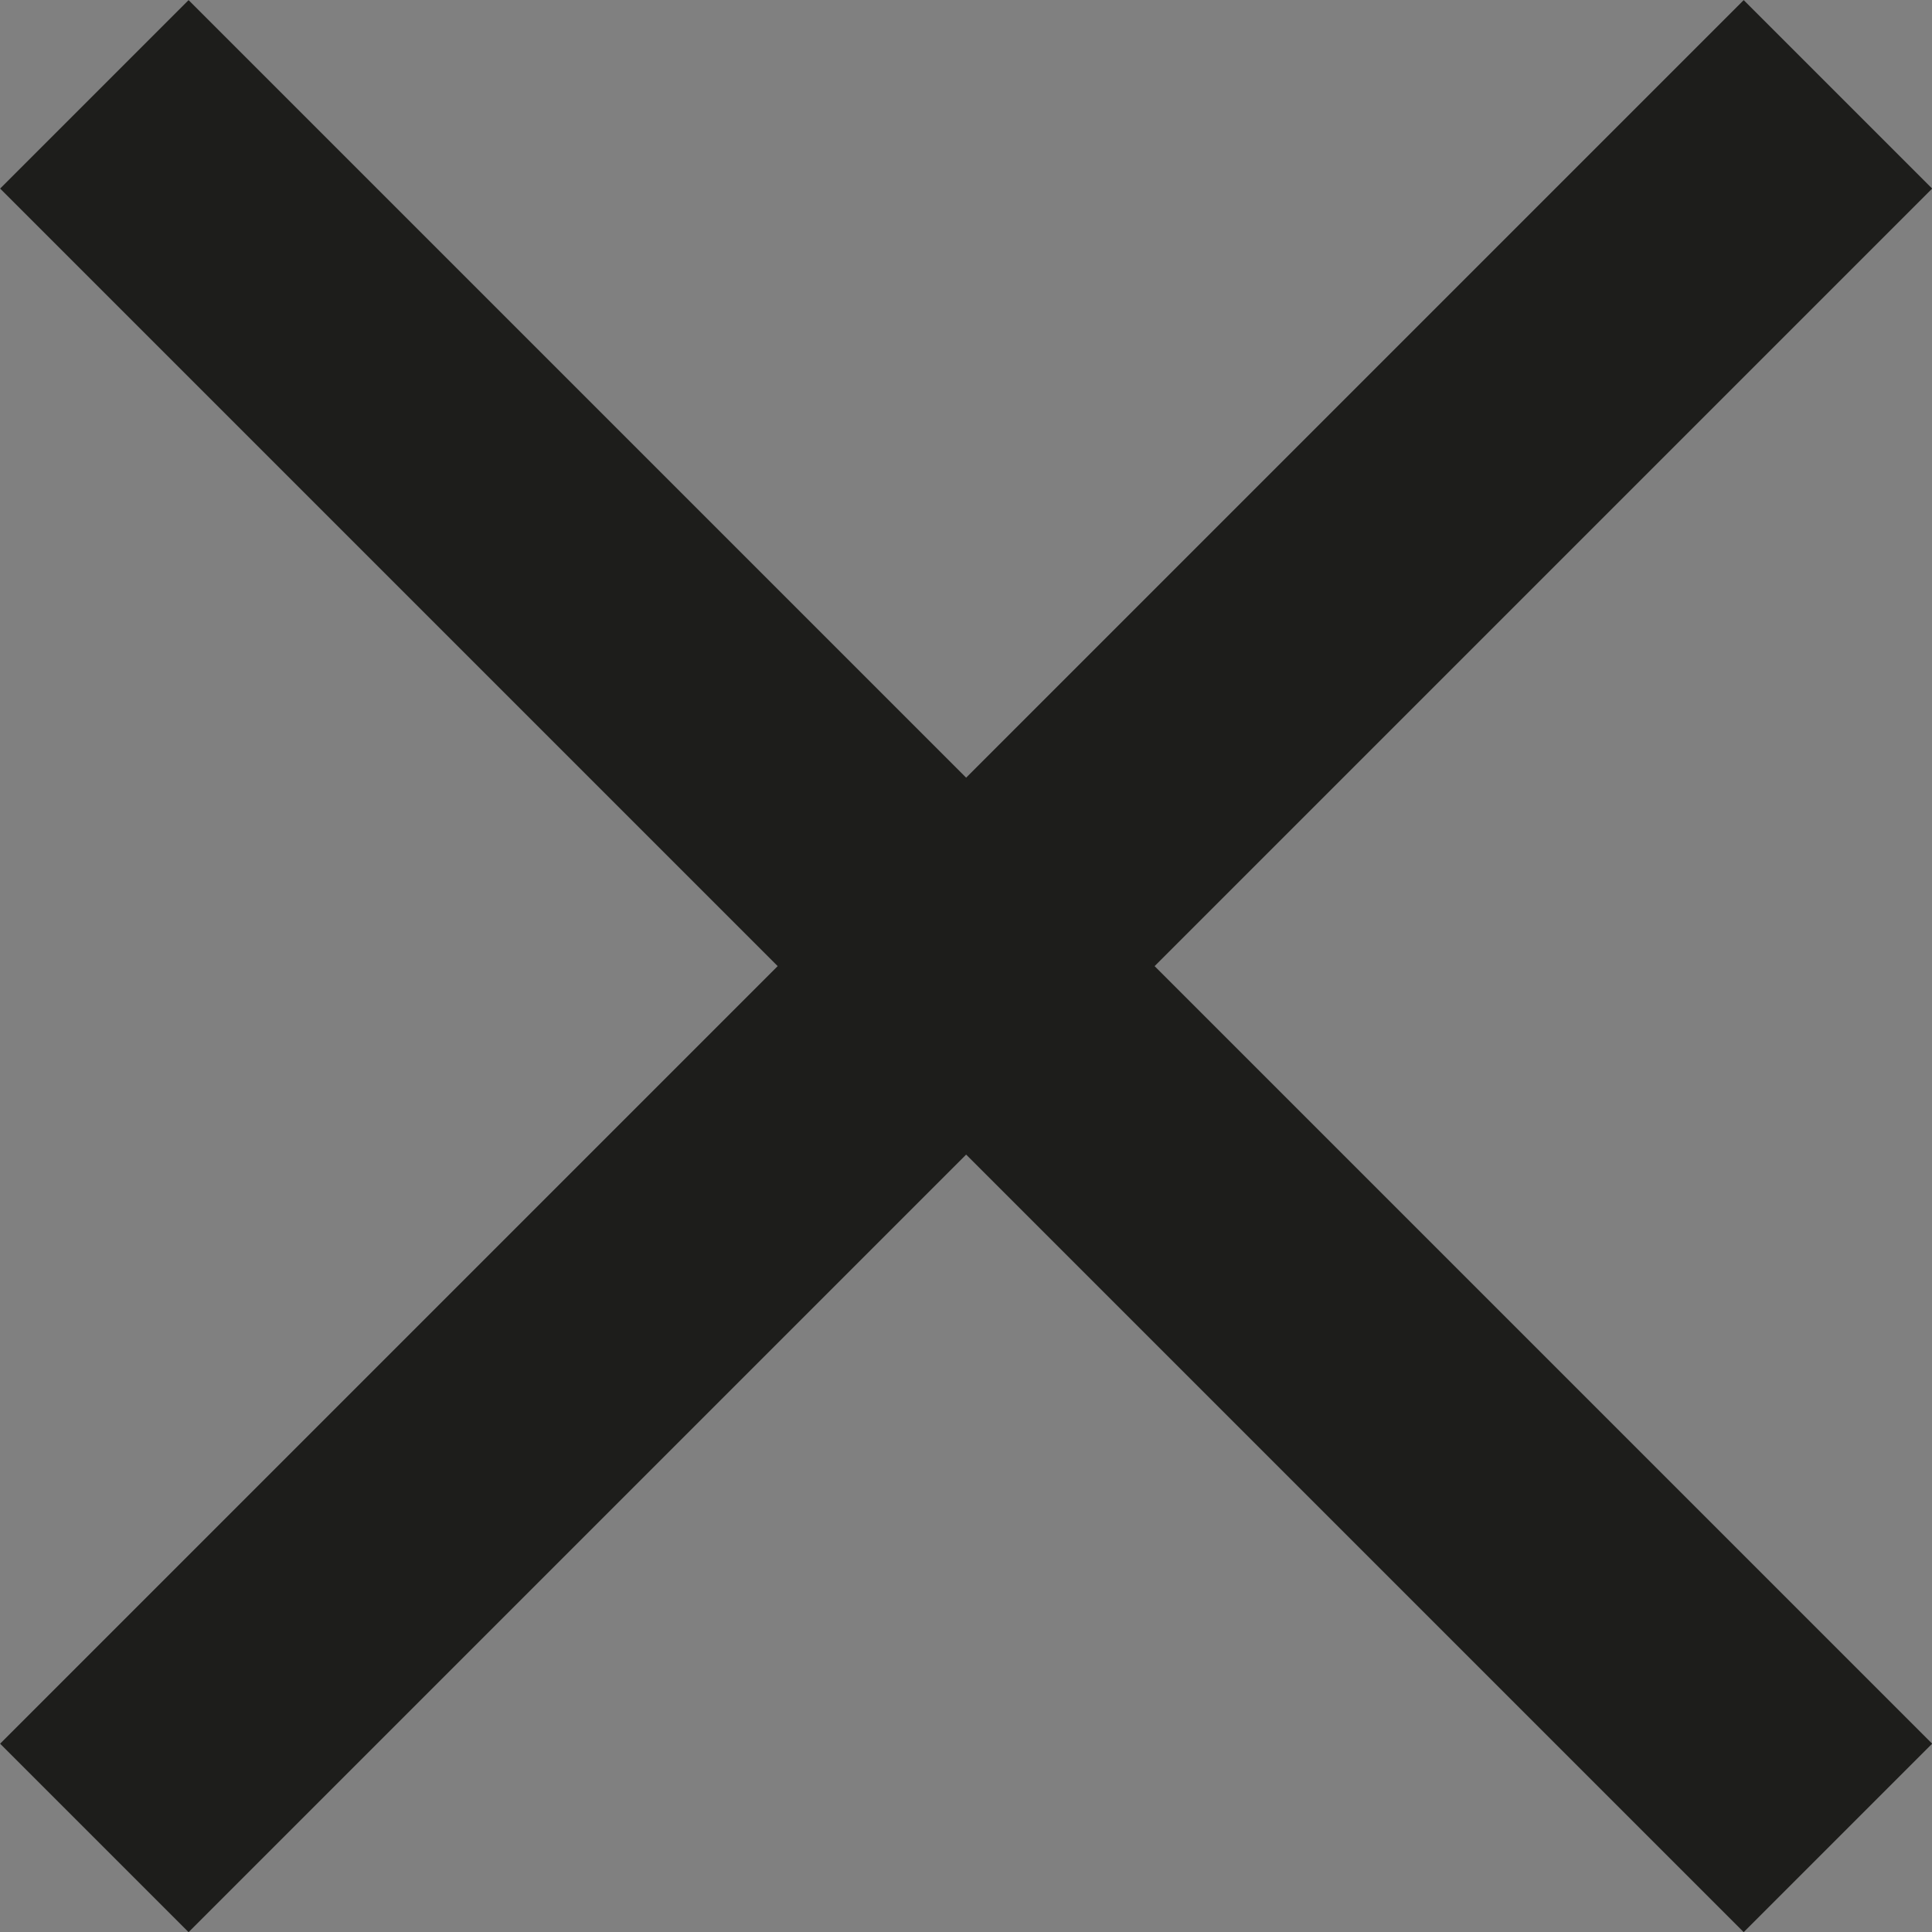 <svg id="Layer_2" data-name="Layer 2" xmlns="http://www.w3.org/2000/svg" viewBox="0 0 72.49 72.49"><rect x="0" y="0" width="72.49" height="72.49" fill="#808080" stroke="none"/><defs><style>.cls-1{fill:#fff;stroke:#1d1d1b;stroke-miterlimit:10;stroke-width:10px}</style></defs><title>cross2</title><path class="cls-1" d="M3.54 3.54l65.42 65.42M68.96 3.54L3.54 68.96"/></svg>